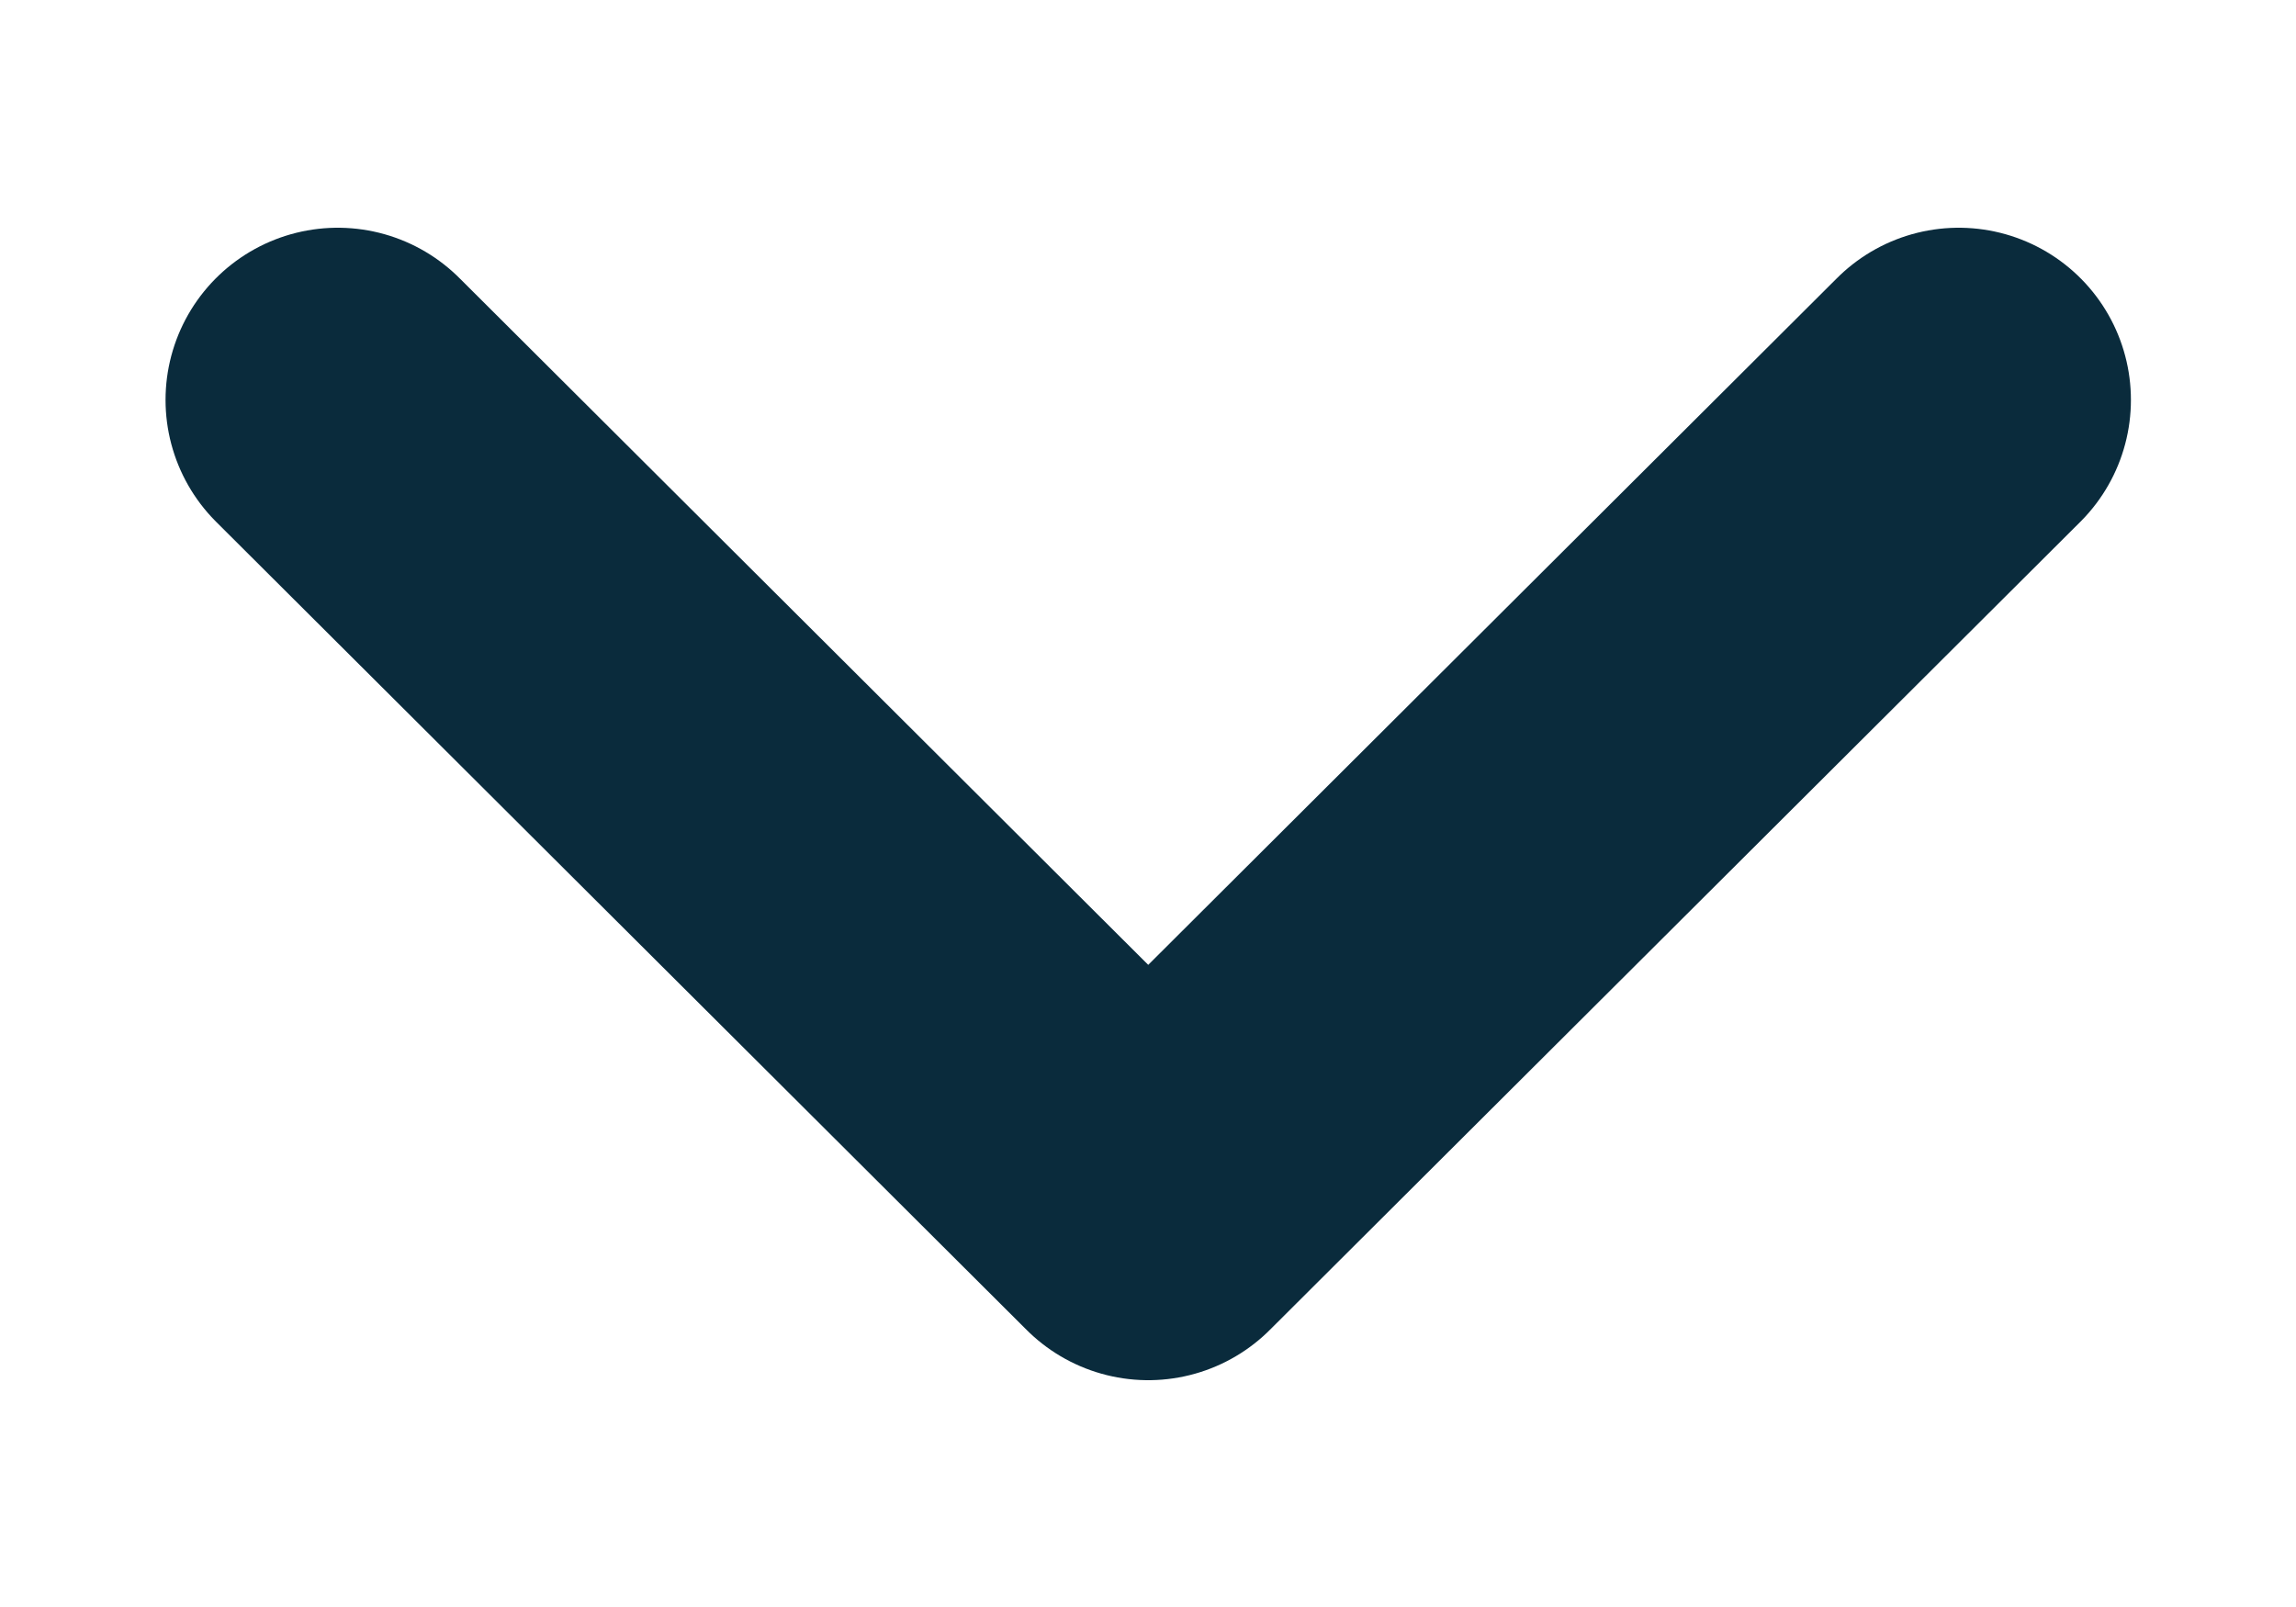 <svg width="10" height="7" viewBox="0 0 10 7" fill="none" xmlns="http://www.w3.org/2000/svg">
<path d="M1.471 1.742L5.001 5.262L8.531 1.742" stroke="#0A2B3C" stroke-width="1.5" stroke-linecap="round" stroke-linejoin="round"/>
</svg>
